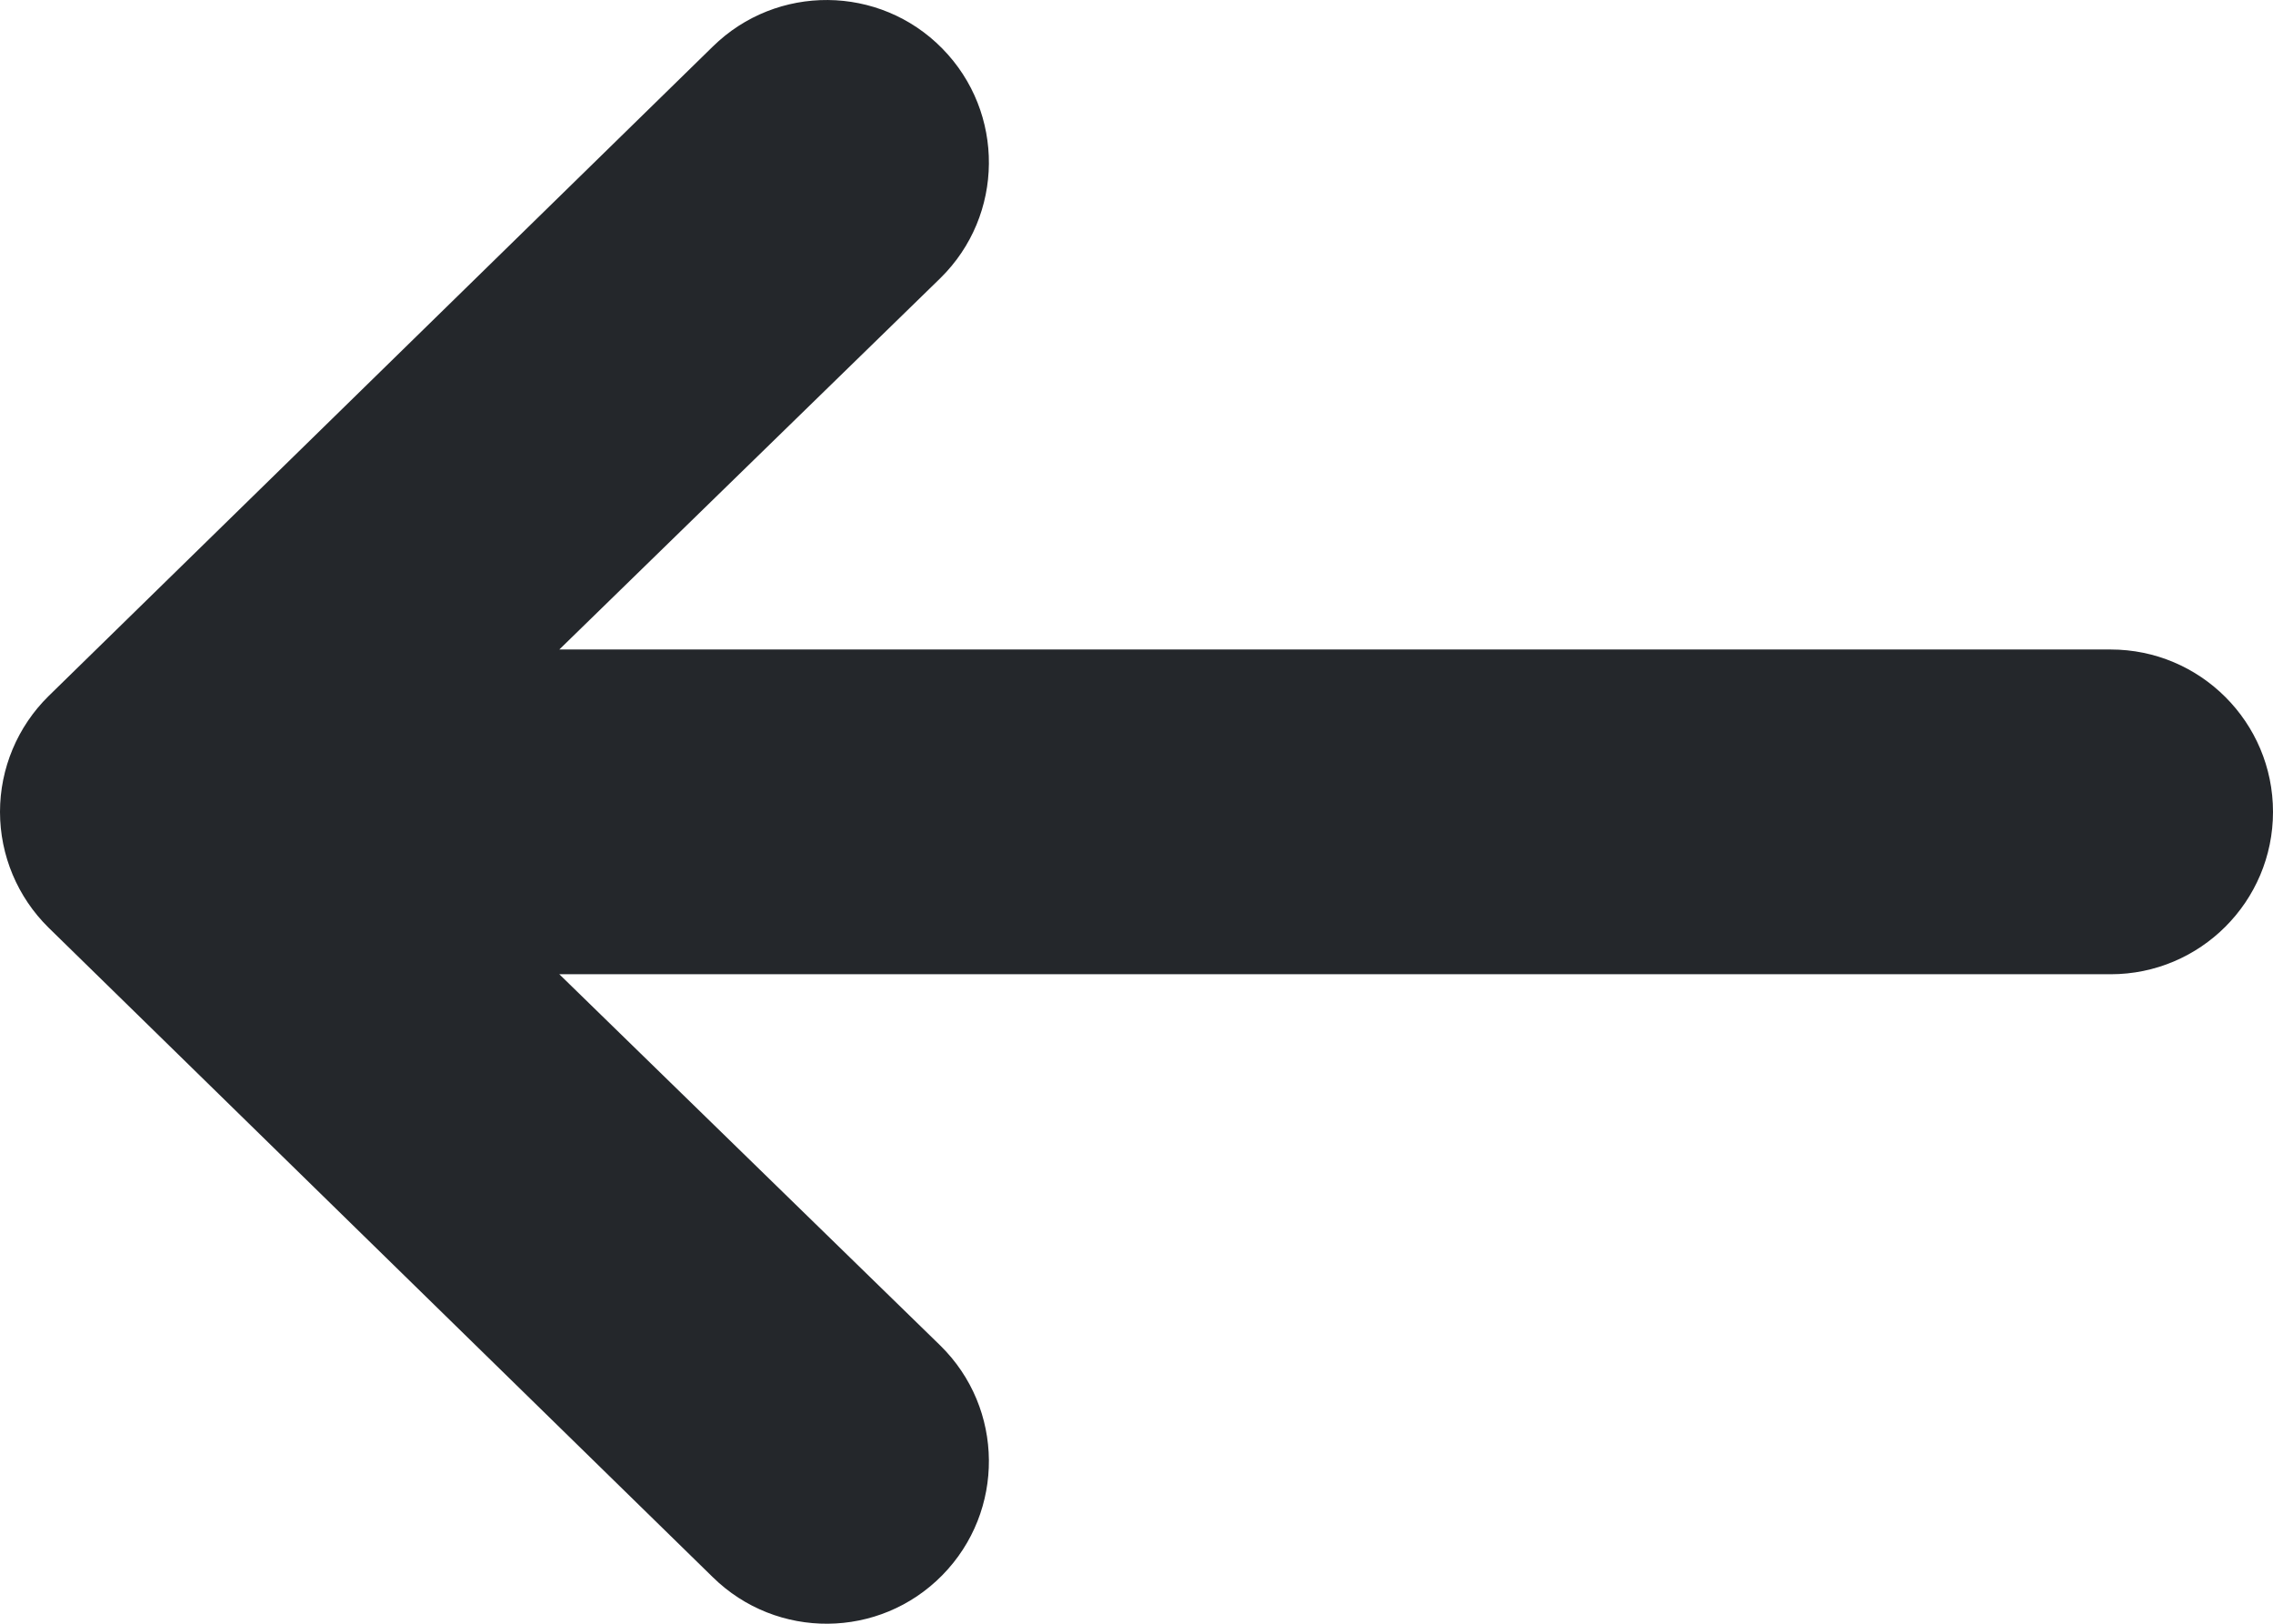 <svg width="14" height="10" viewBox="0 0 14 10" fill="none" xmlns="http://www.w3.org/2000/svg">
<path fill-rule="evenodd" clip-rule="evenodd" d="M5.804 0.299C5.417 -0.095 4.784 -0.1 4.39 0.287L0.299 4.287C0.108 4.475 -4.13655e-07 4.732 -4.37114e-07 5C-4.60573e-07 5.268 0.108 5.525 0.299 5.713L4.39 9.713C4.784 10.1 5.417 10.095 5.804 9.701C6.191 9.307 6.186 8.674 5.792 8.287L3.445 6L13 6C13.552 6 14 5.552 14 5C14 4.448 13.552 4 13 4L3.445 4L5.792 1.713C6.186 1.326 6.191 0.693 5.804 0.299Z" fill="#24272B"/>
</svg>

